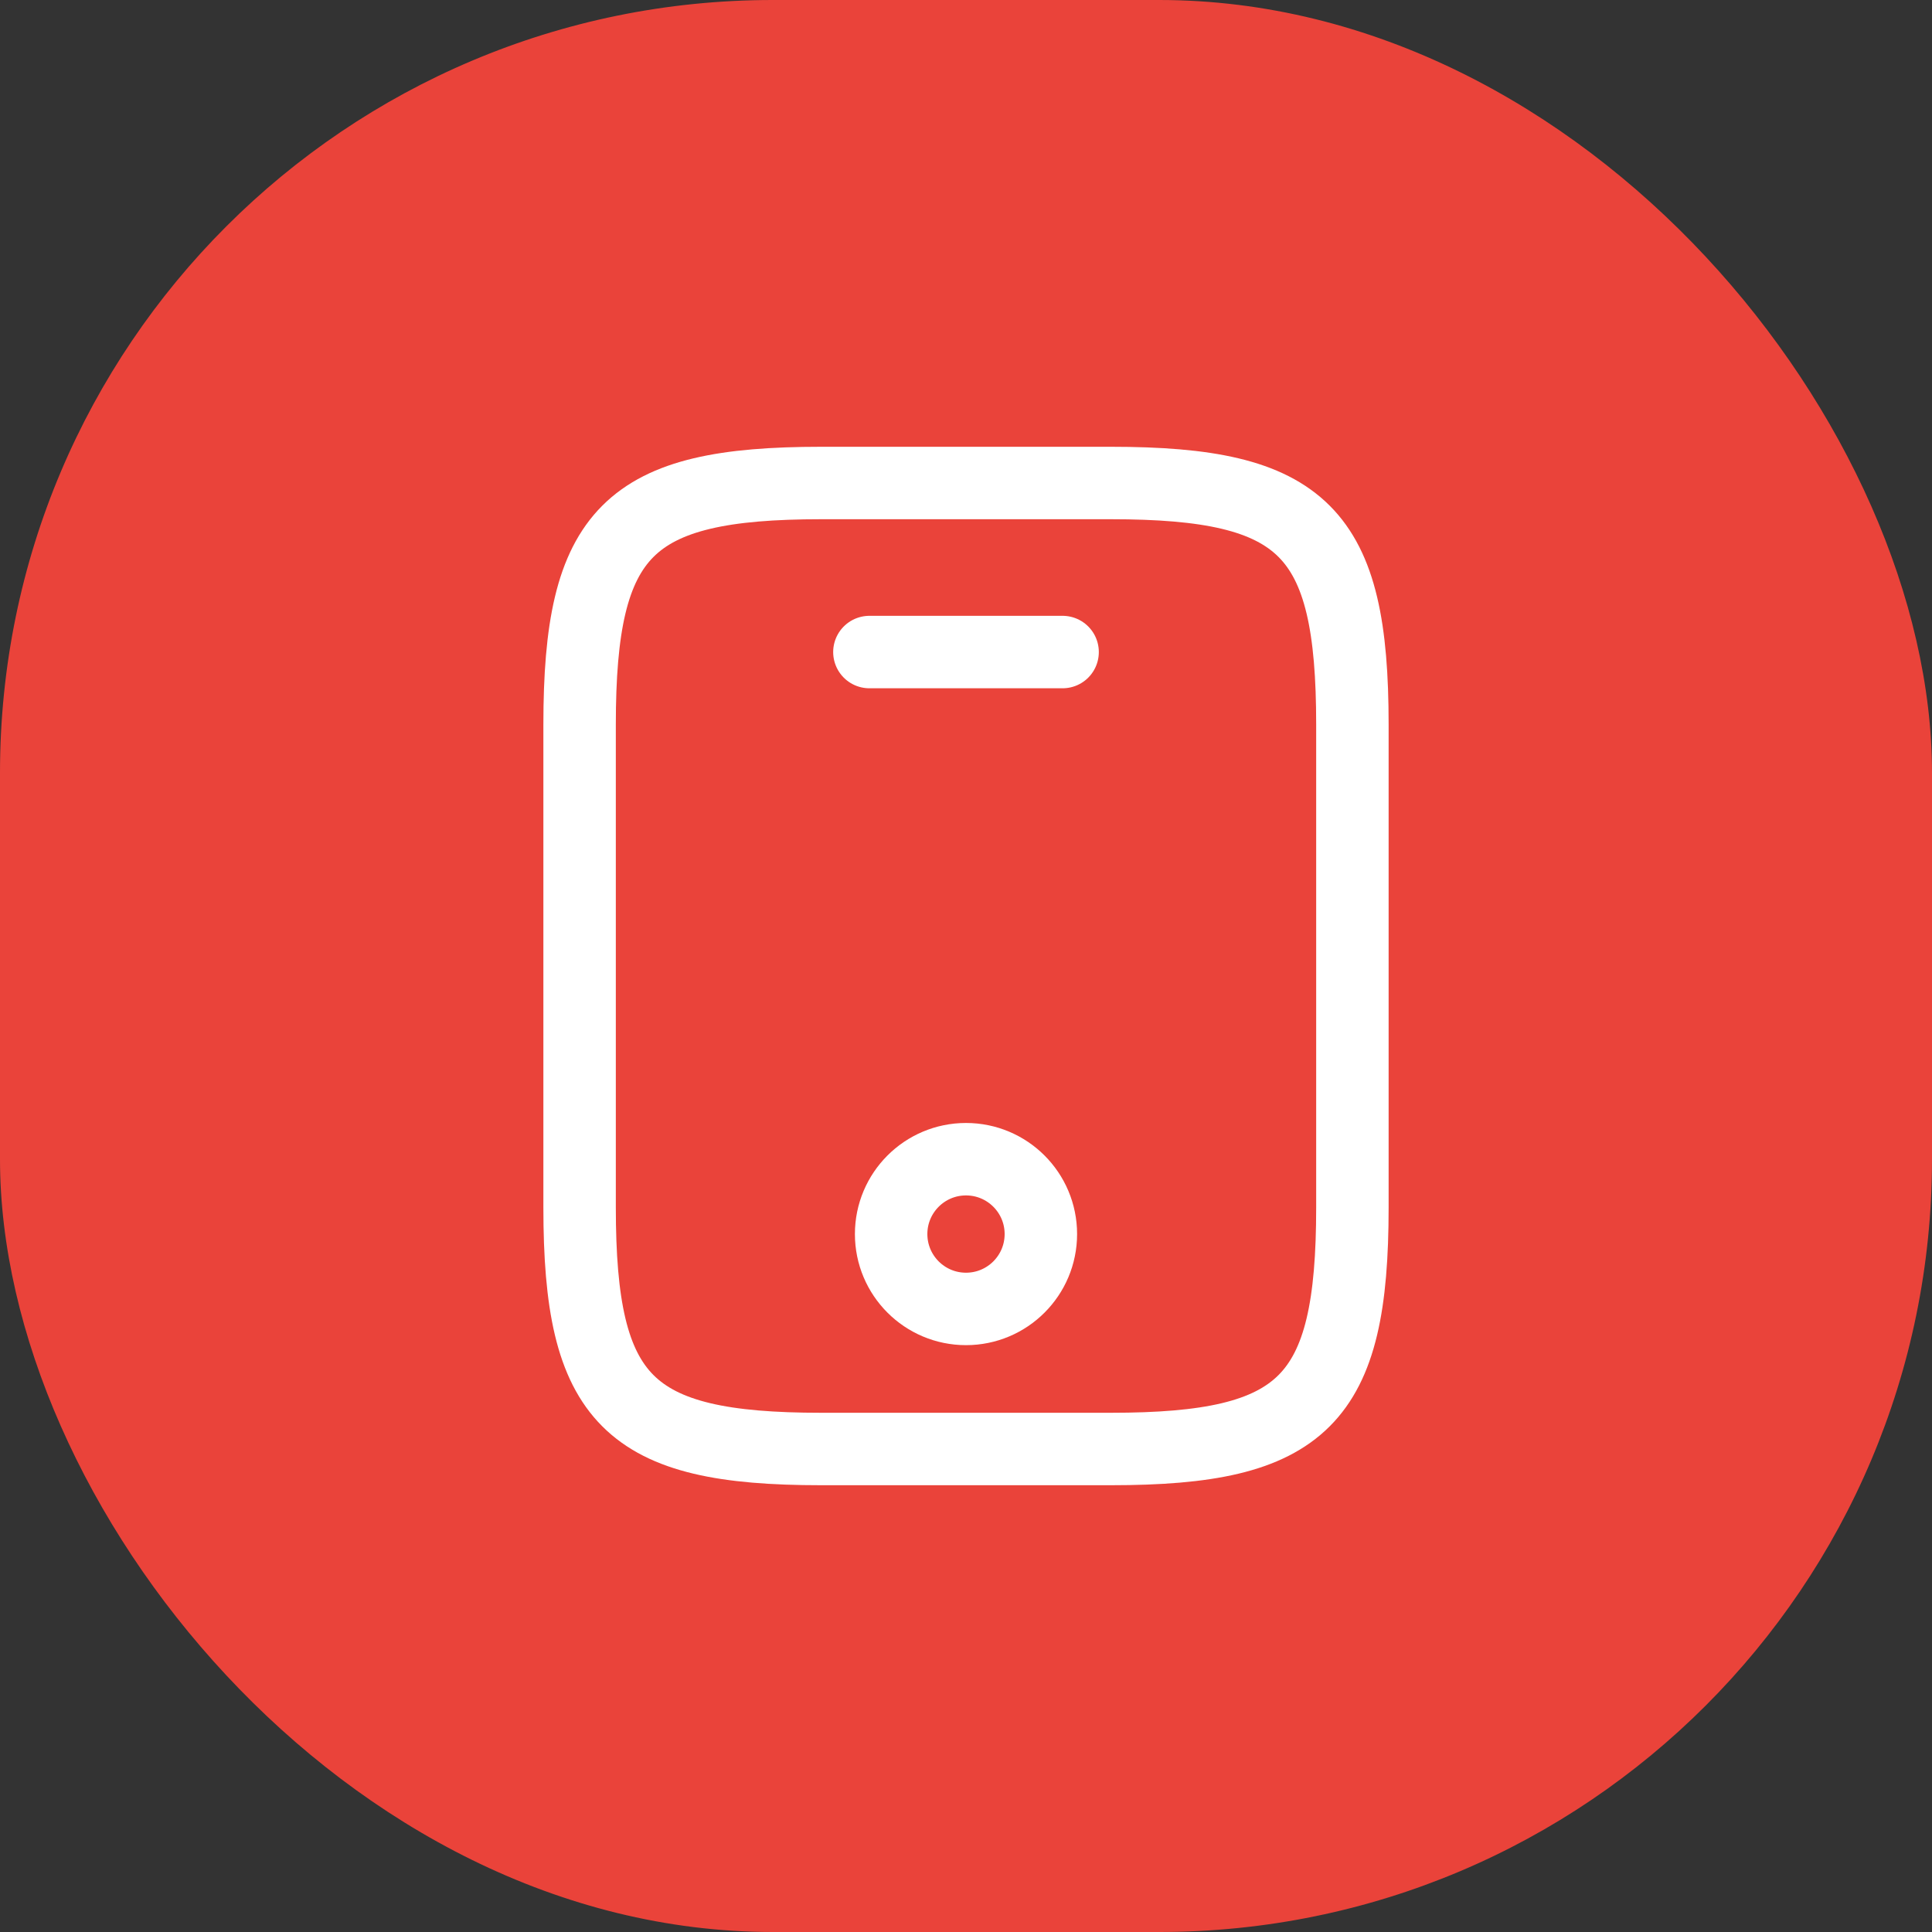 <svg width="40" height="40" viewBox="0 0 40 40" fill="none" xmlns="http://www.w3.org/2000/svg">
<rect x="0" y="0" width="40" height="40" fill="#333333" stroke="none"/>
<rect width="40" height="40" rx="16" fill="#EA433A"/>
<path d="M28 15V25C28 29 27 30 23 30H17C13 30 12 29 12 25V15C12 11 13 10 17 10H23C27 10 28 11 28 15Z" stroke="white" stroke-width="1.5" stroke-linecap="round" stroke-linejoin="round"/>
<path d="M22 13.5H18" stroke="white" stroke-width="1.5" stroke-linecap="round" stroke-linejoin="round"/>
<path d="M20 27.1C20.856 27.1 21.55 26.406 21.55 25.55C21.55 24.694 20.856 24 20 24C19.144 24 18.45 24.694 18.45 25.55C18.45 26.406 19.144 27.1 20 27.1Z" stroke="white" stroke-width="1.5" stroke-linecap="round" stroke-linejoin="round"/>
</svg>
